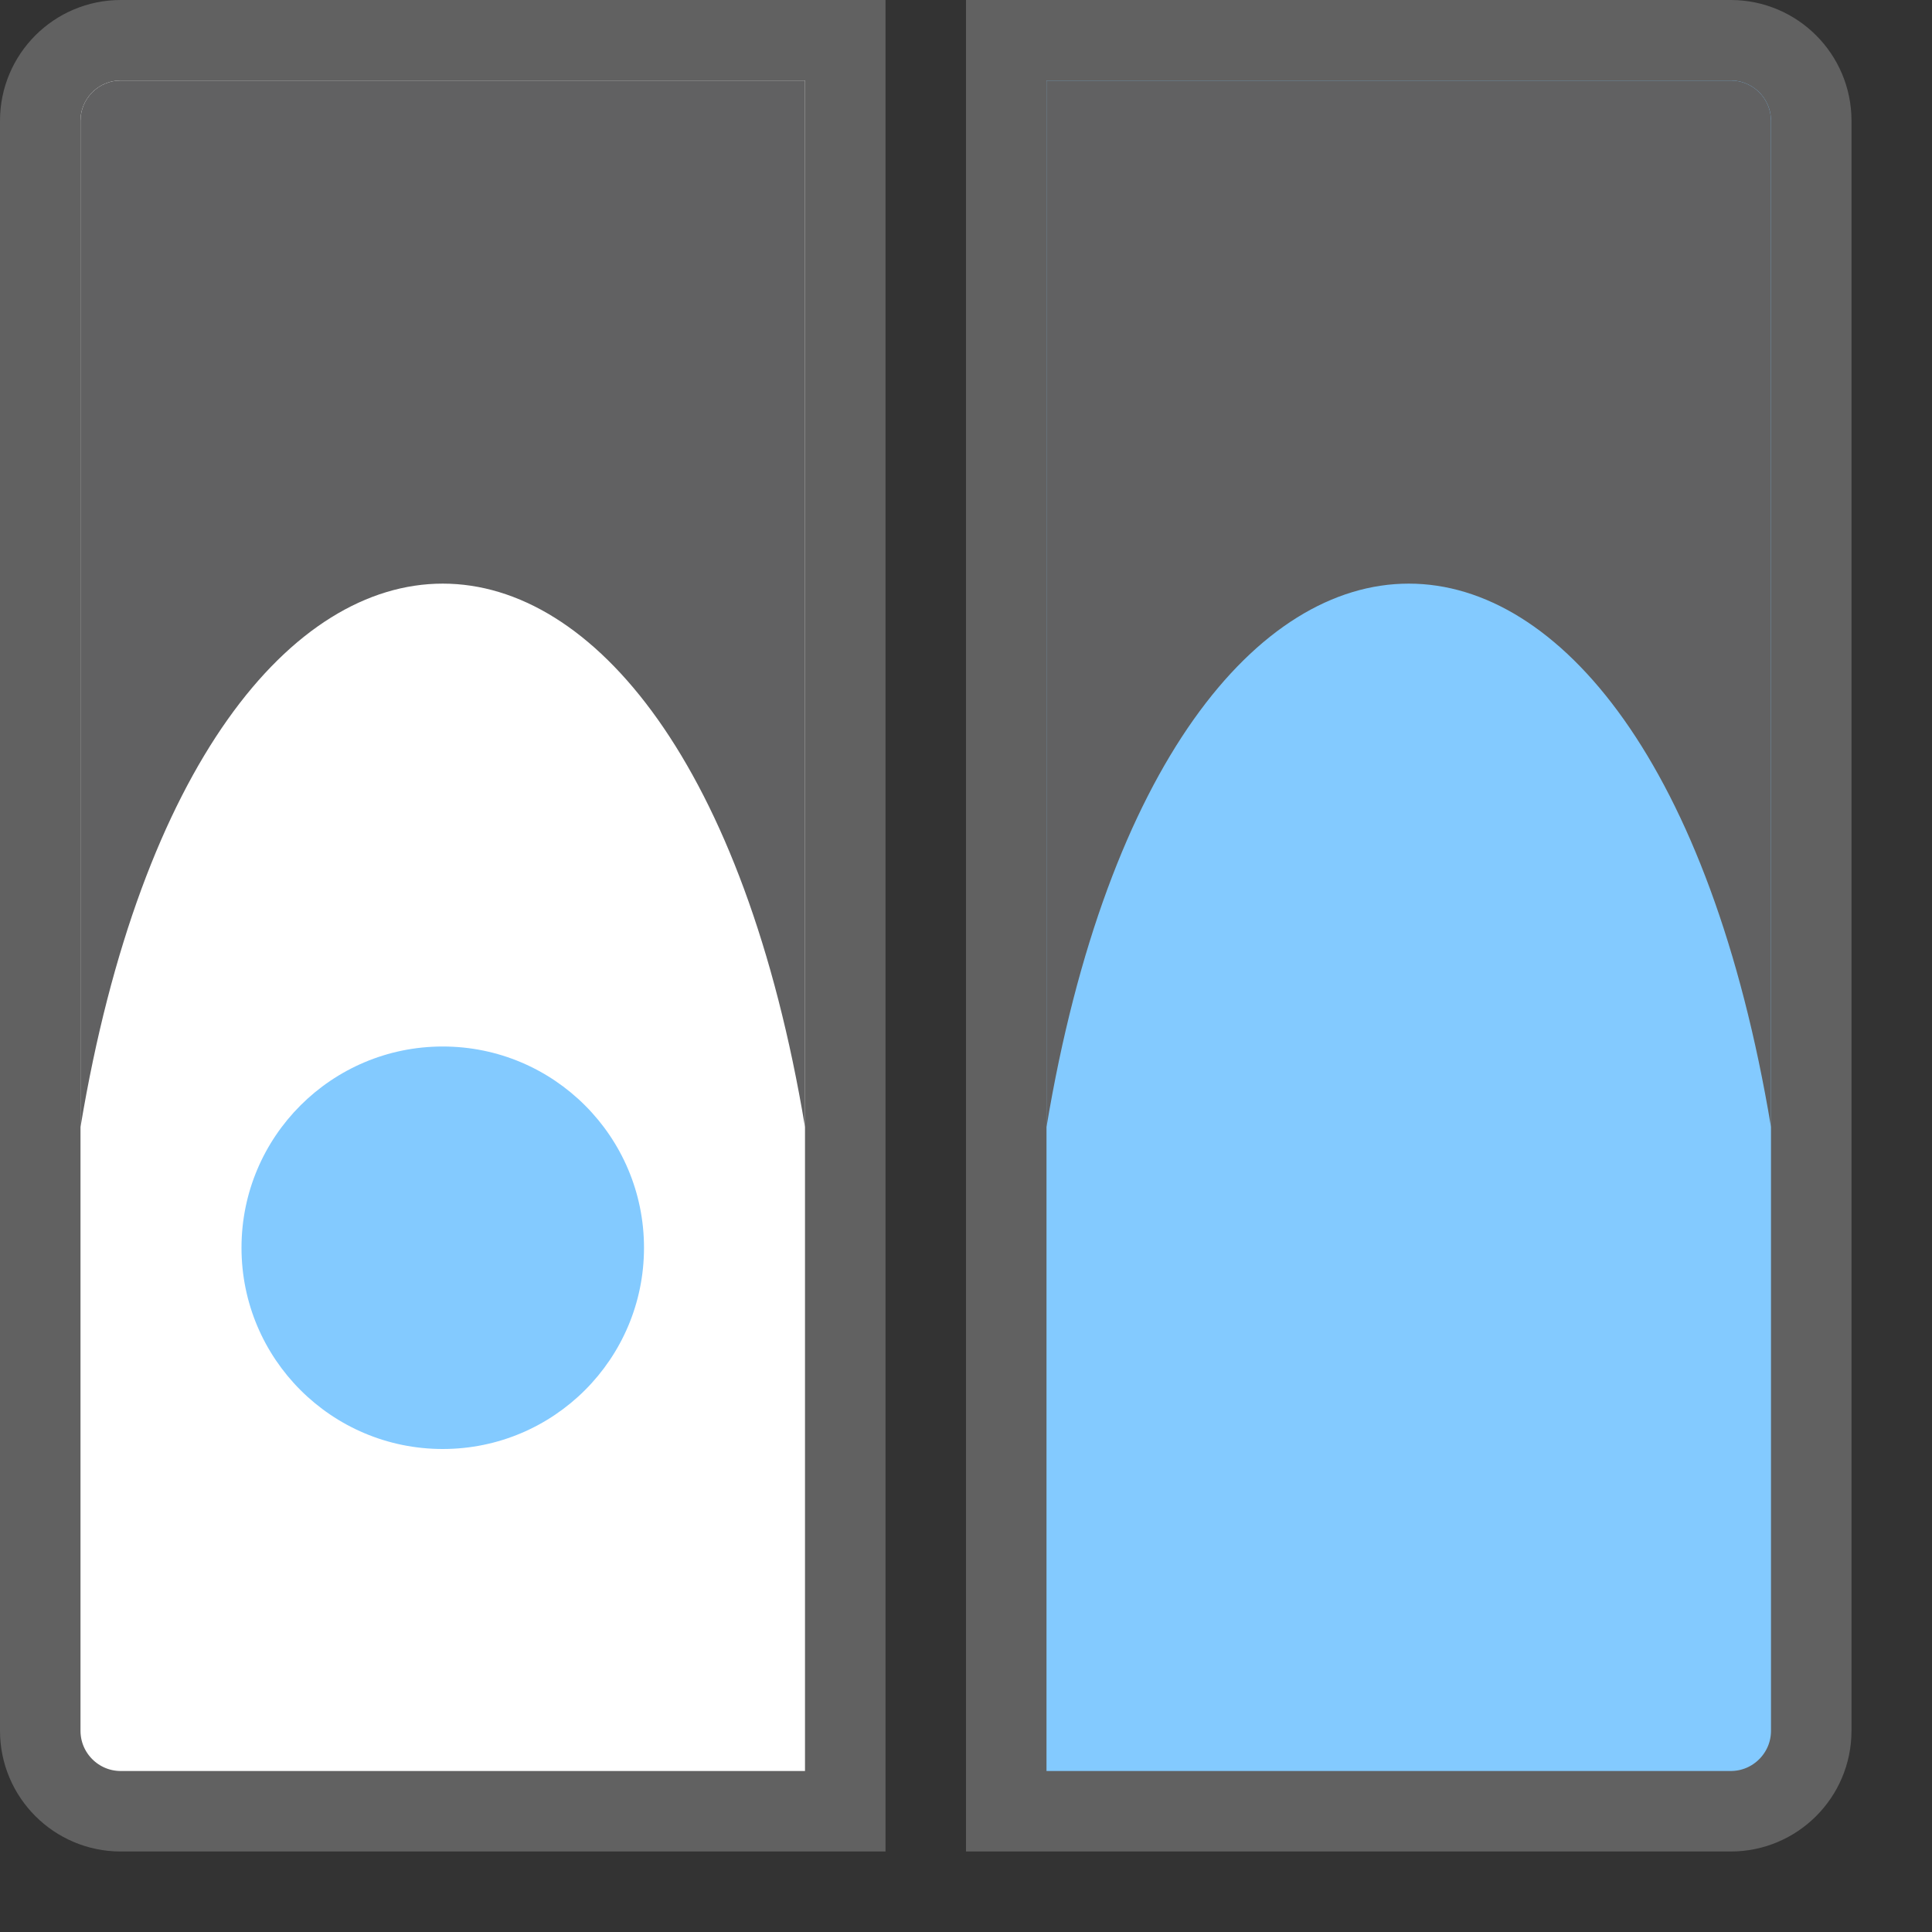 <svg width="24" height="24" viewBox="0 0 24 24" fill="none" xmlns="http://www.w3.org/2000/svg">
<rect x="0" y="0" width="24" height="24" fill="#333333" stroke="none"/>
<path d="M10.5 0.5H1.5C0.948 0.5 0.5 0.948 0.5 1.5V21.5C0.5 22.052 0.948 22.5 1.5 22.5H10.5V0.5Z" fill="#FFFFFF" stroke="#616161" stroke-linecap="round"/>
<circle cx="5.5" cy="15.5" r="2.5" fill="#83CAFF"/>
<path d="M12.5 0.5H21.5C22.052 0.5 22.5 0.948 22.5 1.5V21.5C22.5 22.052 22.052 22.5 21.5 22.5H12.5V0.5Z" fill="#83CAFF" stroke="#616161" stroke-linecap="round"/>
<path d="M13 1H21.5C21.776 1 22 1.224 22 1.5V14C20.5 5 14.5 5 13 14V1Z" fill="#616162"/>
<path d="M1.5 1H10V14C8.5 5 2.5 5 1 14V1.5C1 1.224 1.224 1 1.5 1Z" fill="#616162"/>
</svg>
